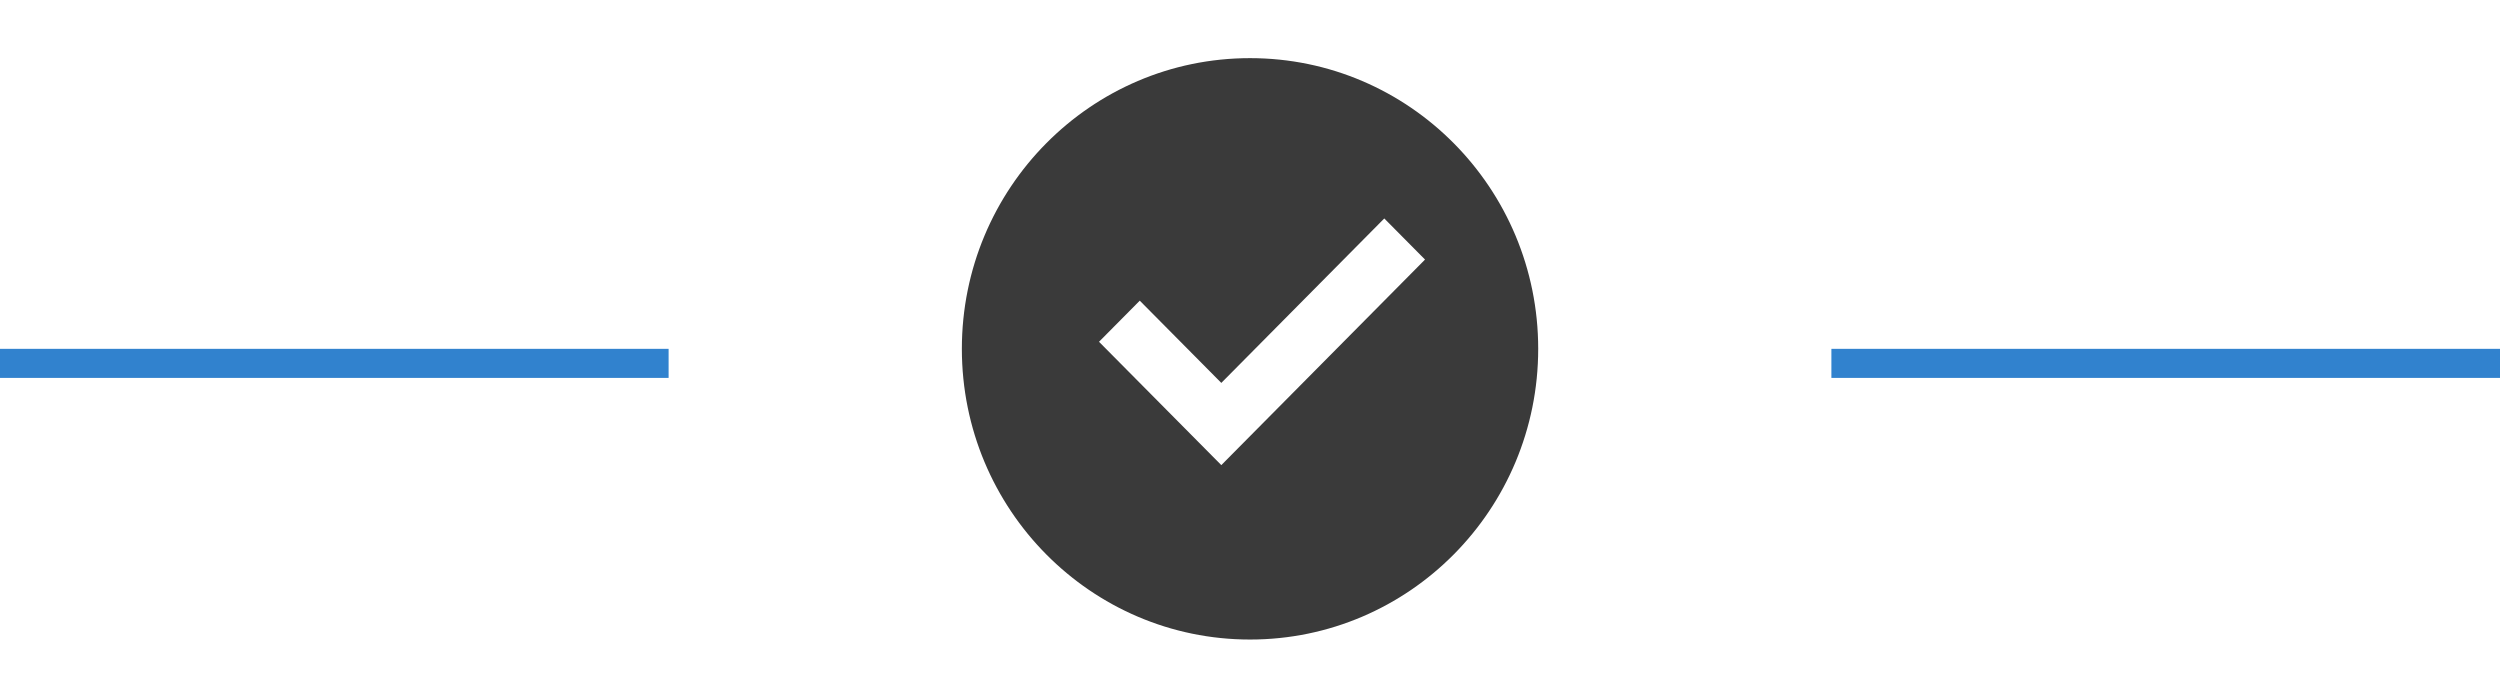 <svg width="86" height="24" viewBox="0 0 86 24" fill="none" xmlns="http://www.w3.org/2000/svg">
<line y1="12.5" x2="23" y2="12.5" stroke="#3182CE"/>
<line x1="63" y1="12.5" x2="86" y2="12.5" stroke="#3182CE"/>
<g clip-path="url(#clip0_601_11306)">
<path d="M43.001 22C37.526 22 33.088 17.523 33.088 12C33.088 6.477 37.526 2 43.001 2C48.476 2 52.914 6.477 52.914 12C52.914 17.523 48.476 22 43.001 22ZM42.013 16L49.021 8.929L47.619 7.515L42.013 13.172L39.208 10.343L37.806 11.757L42.013 16Z" fill="#3A3A3A"/>
</g>
<defs>
<clipPath id="clip0_601_11306">
<rect width="24" height="24" fill="white" transform="translate(31)"/>
</clipPath>
</defs>
</svg>
